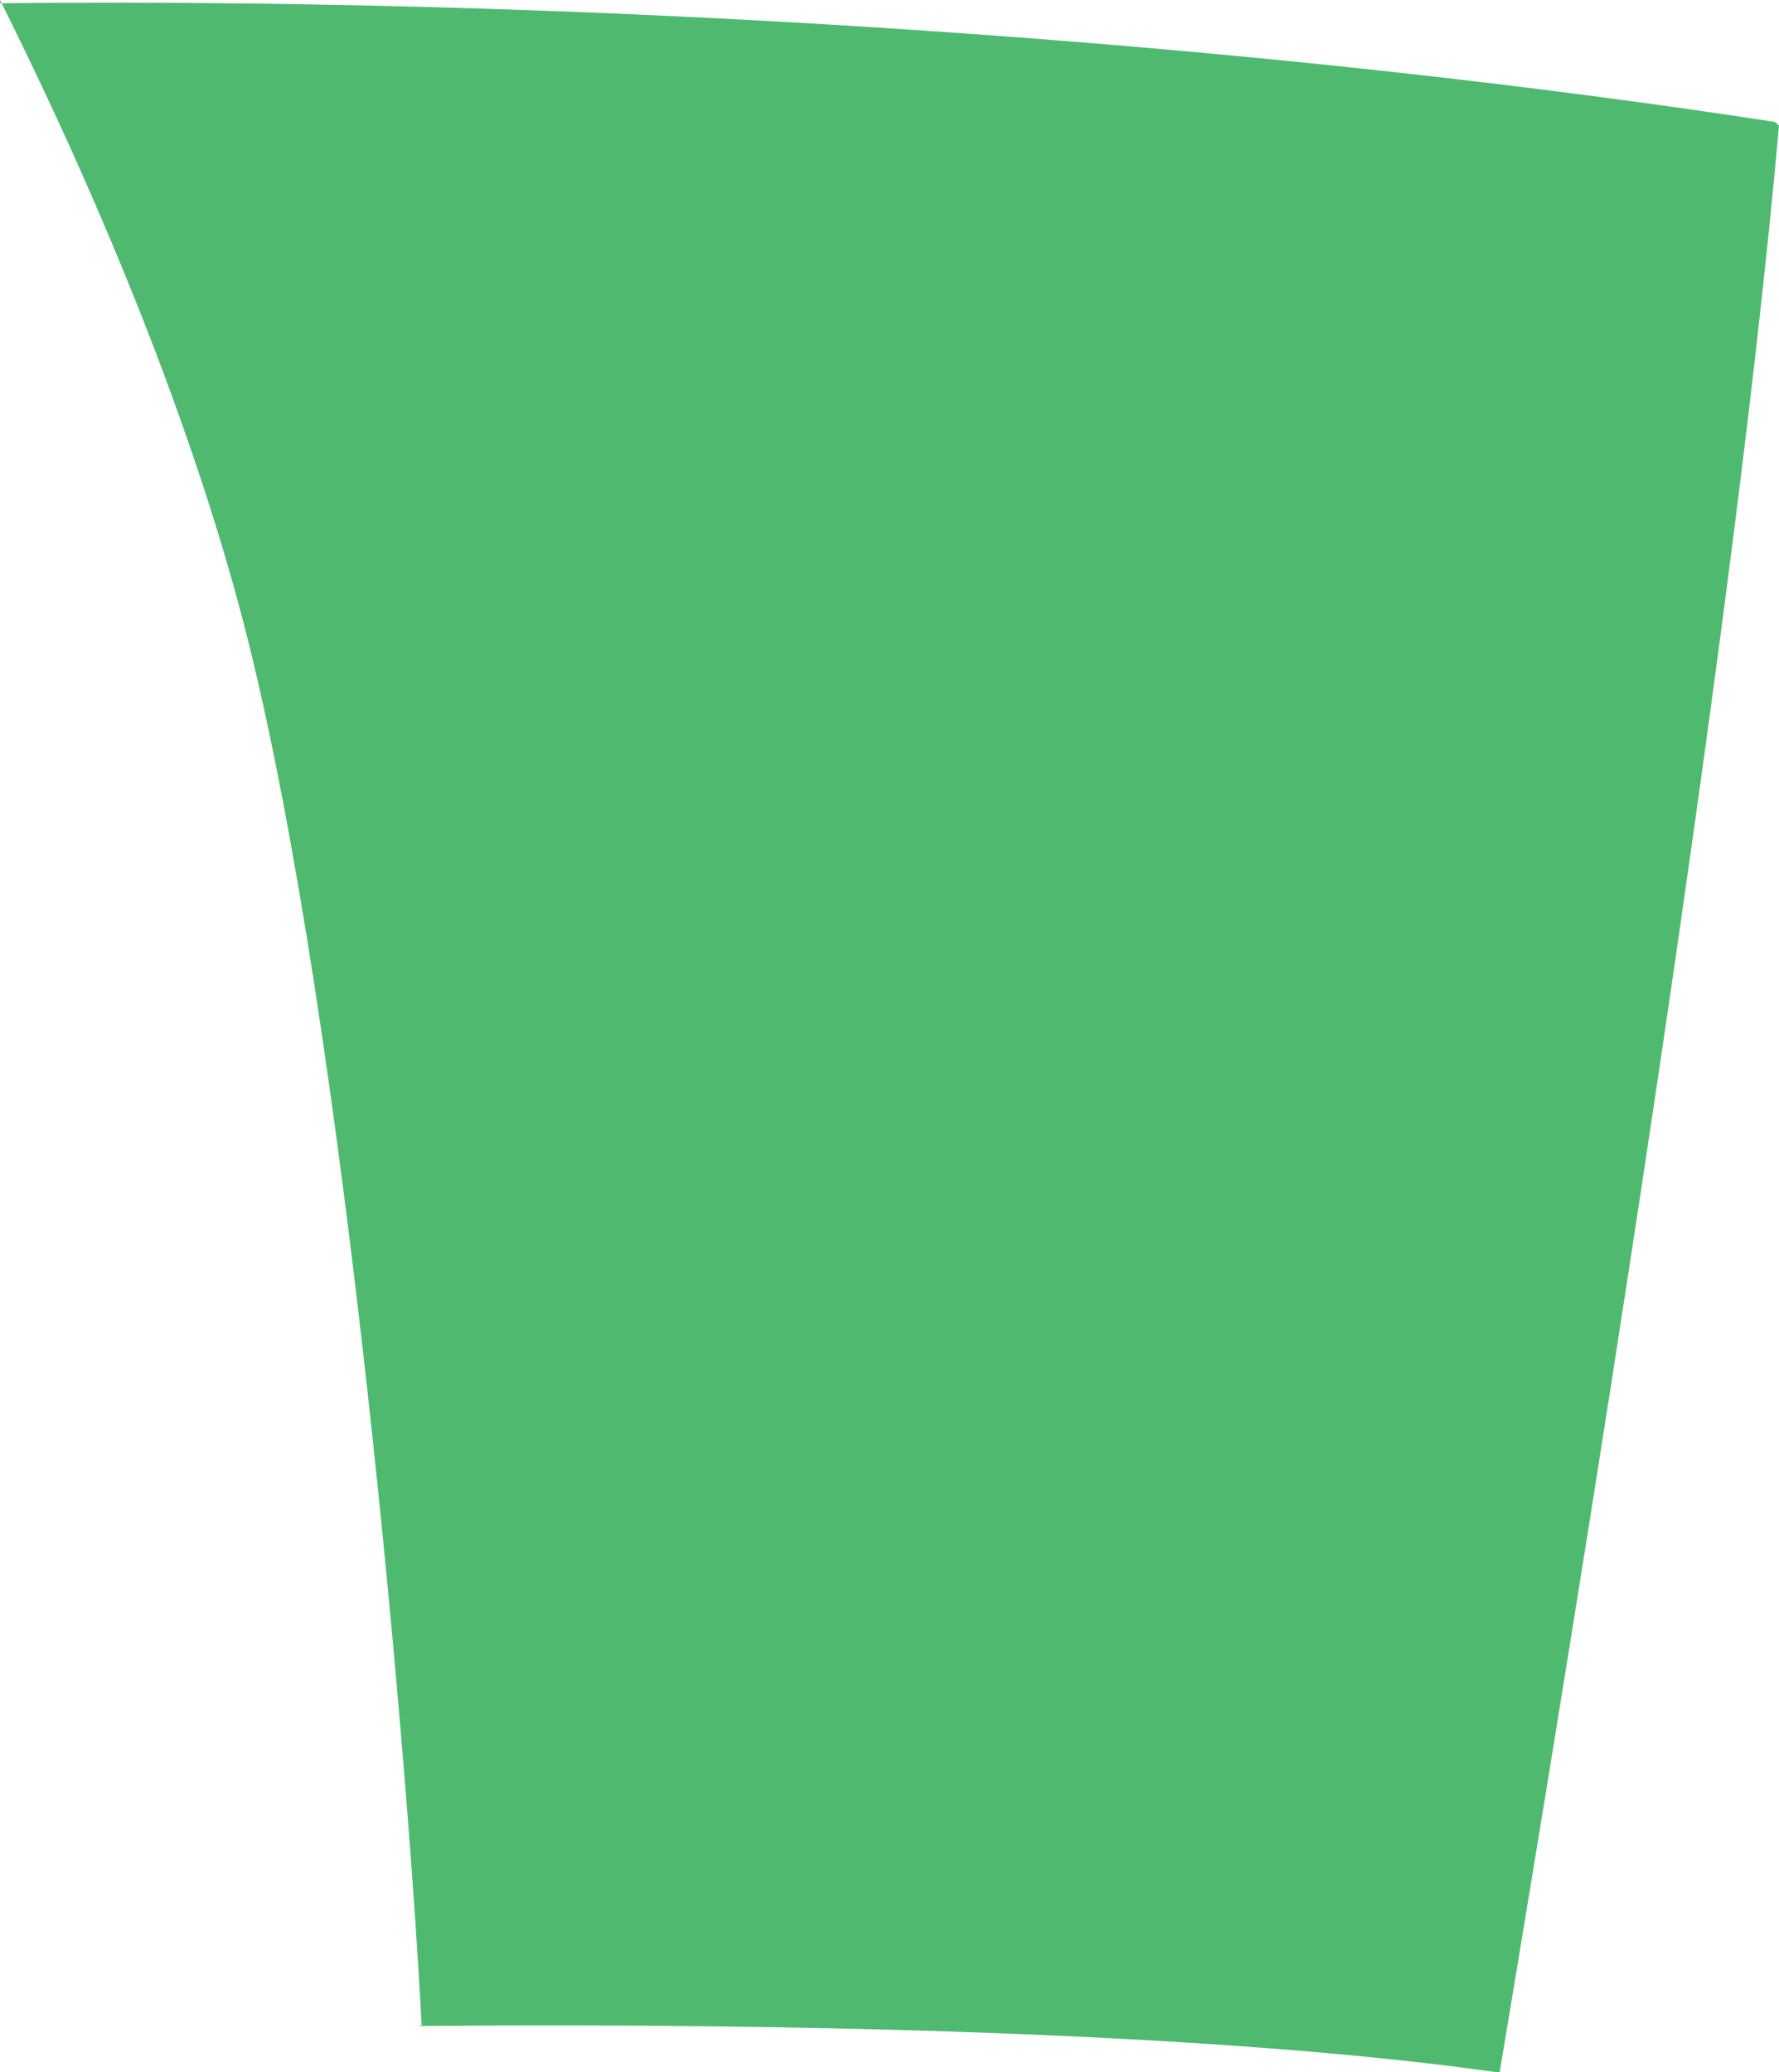 <?xml version="1.0" encoding="iso-8859-1"?>
<!-- Generator: Adobe Illustrator 16.0.0, SVG Export Plug-In . SVG Version: 6.00 Build 0)  -->
<!DOCTYPE svg PUBLIC "-//W3C//DTD SVG 1.1//EN" "http://www.w3.org/Graphics/SVG/1.1/DTD/svg11.dtd">
<svg version="1.1" id="Layer_1" xmlns="http://www.w3.org/2000/svg" xmlns:xlink="http://www.w3.org/1999/xlink" x="0px" y="0px"
	 width="15.961px" height="18.593px" viewBox="0 0 15.961 18.593" style="enable-background:new 0 0 15.961 18.593;"
	 xml:space="preserve">
<path style="fill:#4FBA6F;" d="M3.751,18.179c3.475-0.032,6.955,0.07,9.292,0.363c0.127,0.016,0.254,0.033,0.38,0.051h0.032
	c0.713-4.275,2.078-12.622,2.506-17.467l-0.038-0.032c-2.143-0.33-4.559-0.597-7.088-0.781C5.959,0.103,2.936-0.001,0,0.029V0
	c0.978,1.959,1.718,3.848,2.149,5.452c0.885,3.287,1.488,9.955,1.634,12.719L3.751,18.179z"/>
</svg>
